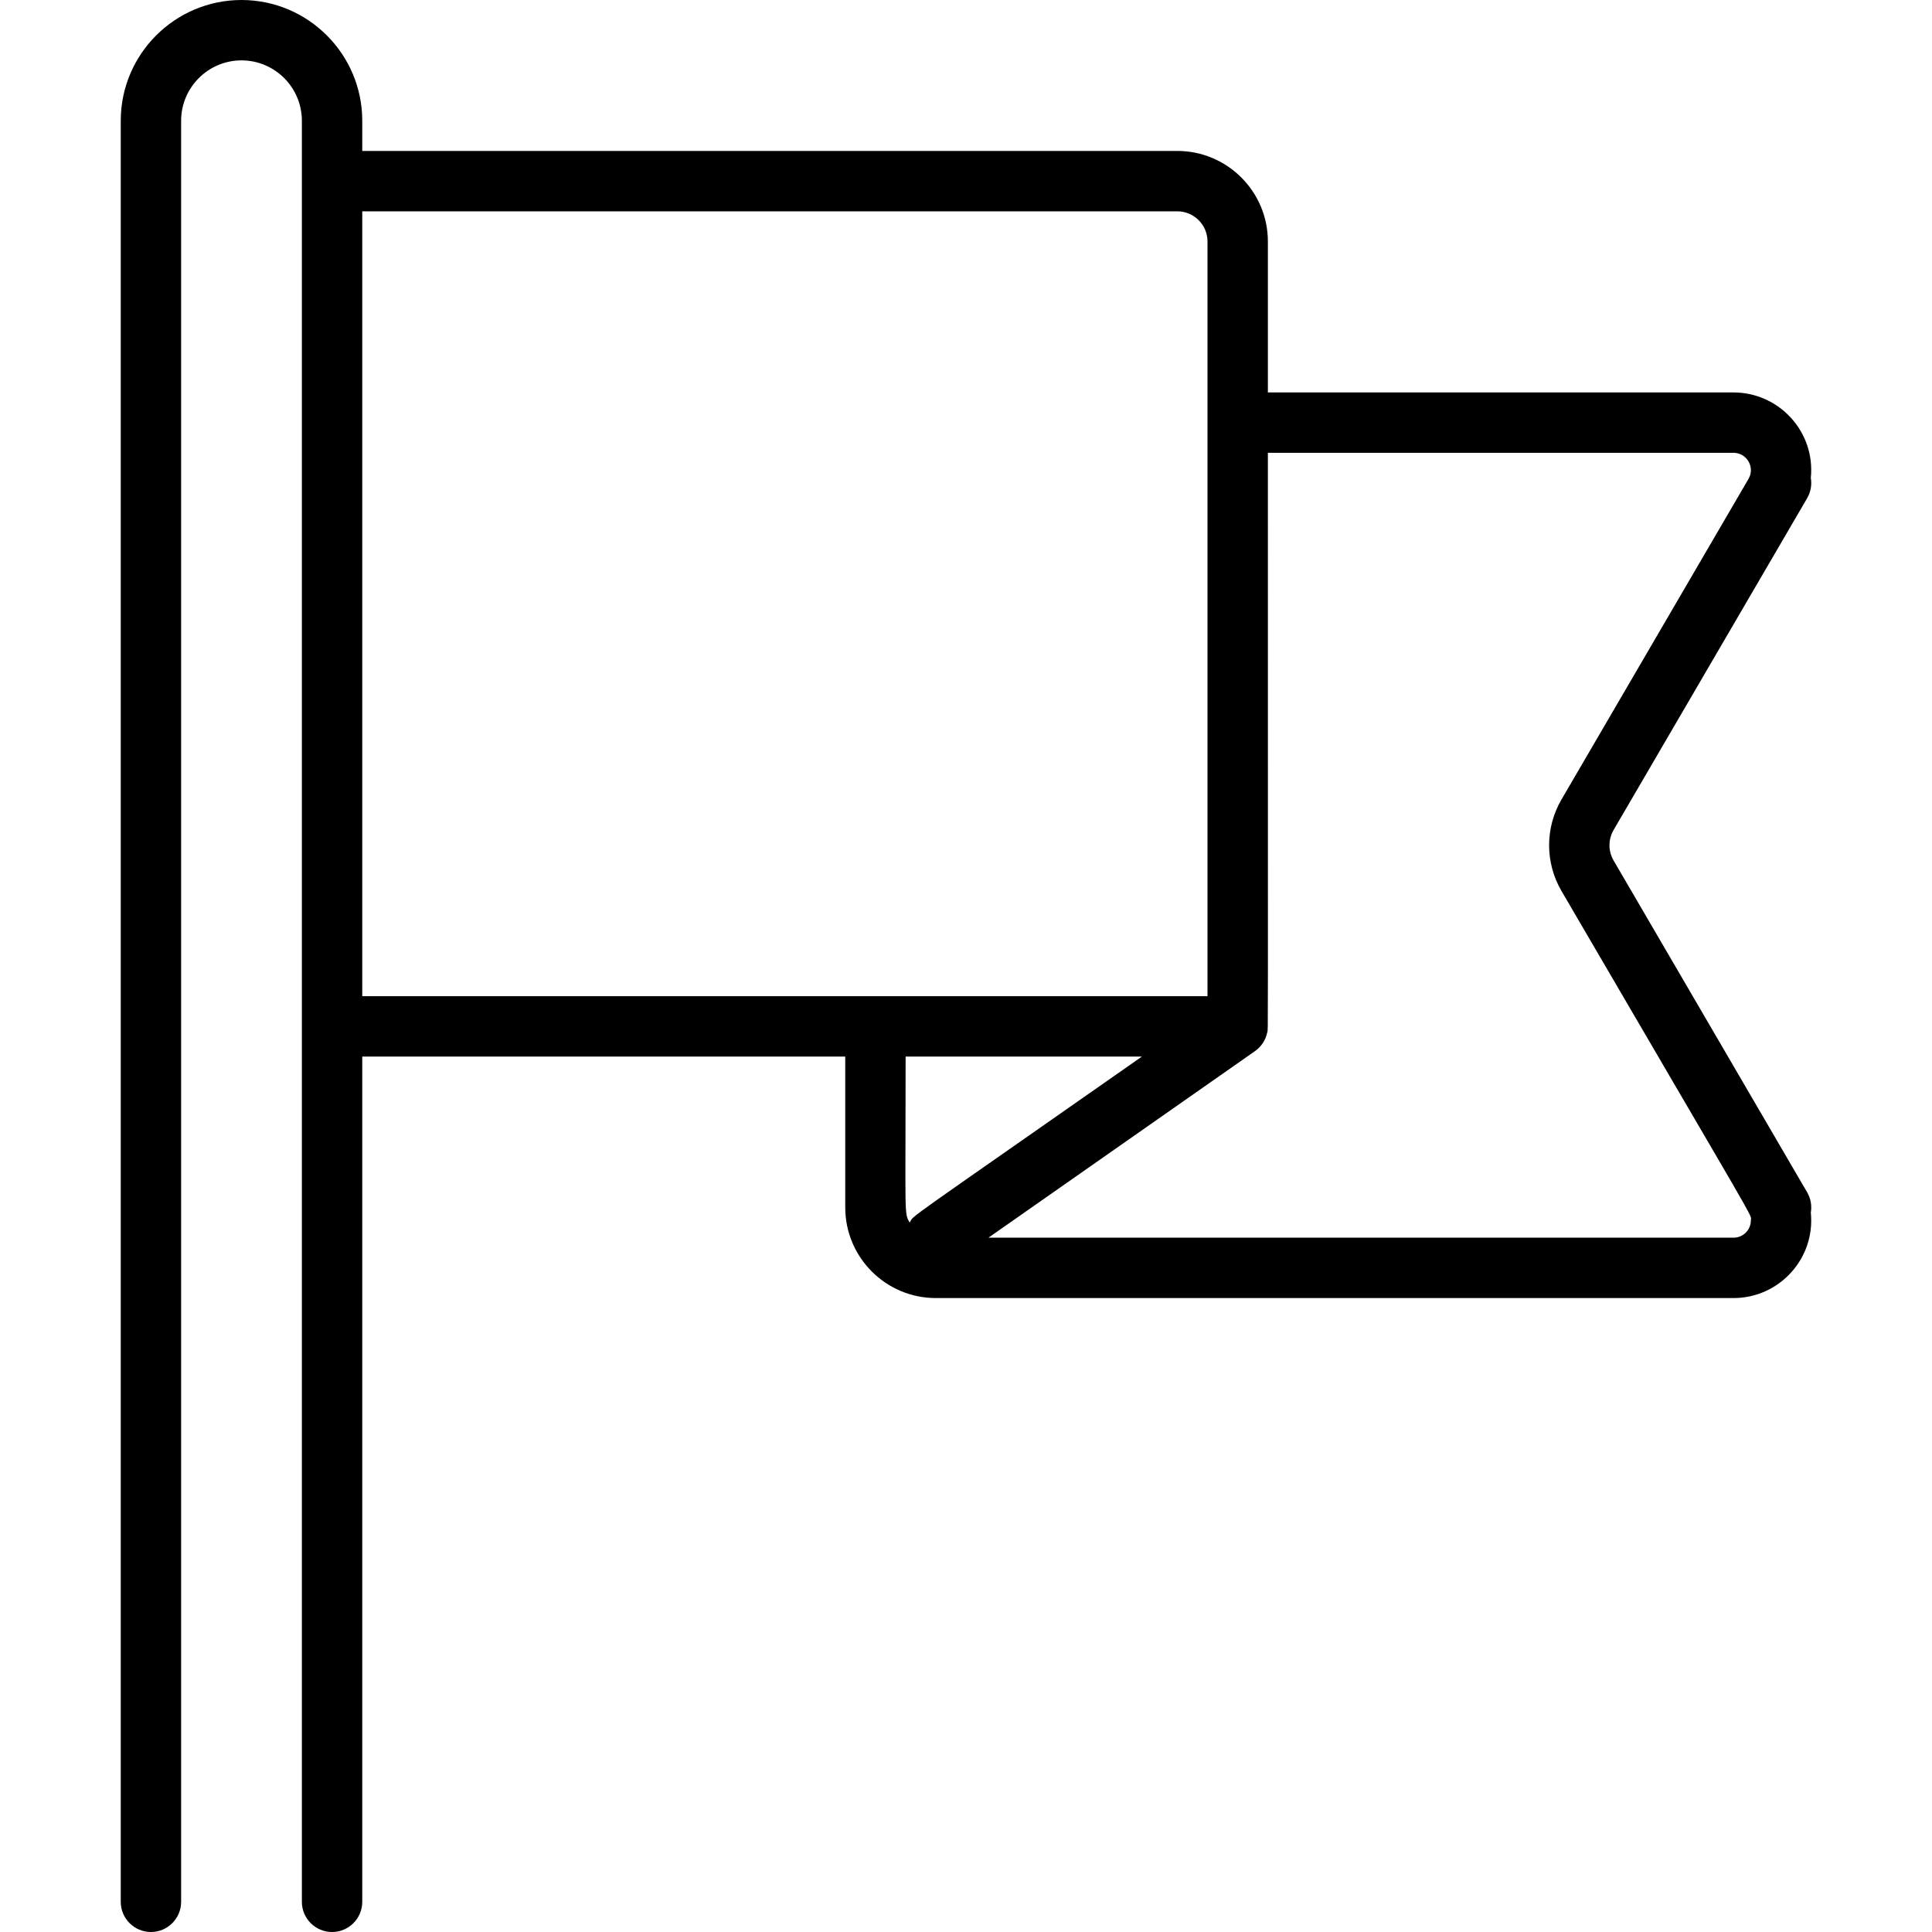 <svg id="Layer_1" enable-background="new 0 0 512 512" height="512" viewBox="0 0 512 512" width="512" xmlns="http://www.w3.org/2000/svg"><g><path d="m478.91 315.969-51.297-87.938c-1.45-2.486-1.45-5.574 0-8.061l51.297-87.938c.984-1.688 1.279-3.585.975-5.372 1.24-12.291-8.468-22.66-20.479-22.66h-123.406v-40c0-13.233-10.767-24-24-24h-216v-8c0-17.645-14.355-32-32-32s-32 14.355-32 32v472c0 4.418 3.582 8 8 8s8-3.582 8-8v-472c0-8.822 7.178-16 16-16s16 7.178 16 16v472c0 4.418 3.582 8 8 8s8-3.582 8-8v-224h128v40c0 13.233 10.767 24 24 24h211.405c12.021 0 21.718-10.381 20.479-22.66.306-1.786.011-3.684-.974-5.371zm-382.91-259.969h216c4.411 0 8 3.589 8 8v200h-224zm144 224h62.621c-64.69 45.283-60.267 41.793-61.54 43.998-1.52-2.621-1.081-1.07-1.081-43.998zm219.406 48h-197.456l70.638-49.446c1.639-1.148 2.871-2.955 3.269-5.068.223-1.177.143 8.745.143-153.486h123.405c3.53 0 5.754 3.847 3.969 6.91l-49.581 84.997c-4.352 7.459-4.352 16.727 0 24.186 53.653 91.977 50.207 85.415 50.207 87.312 0 2.533-2.061 4.595-4.594 4.595z"/></g></svg>